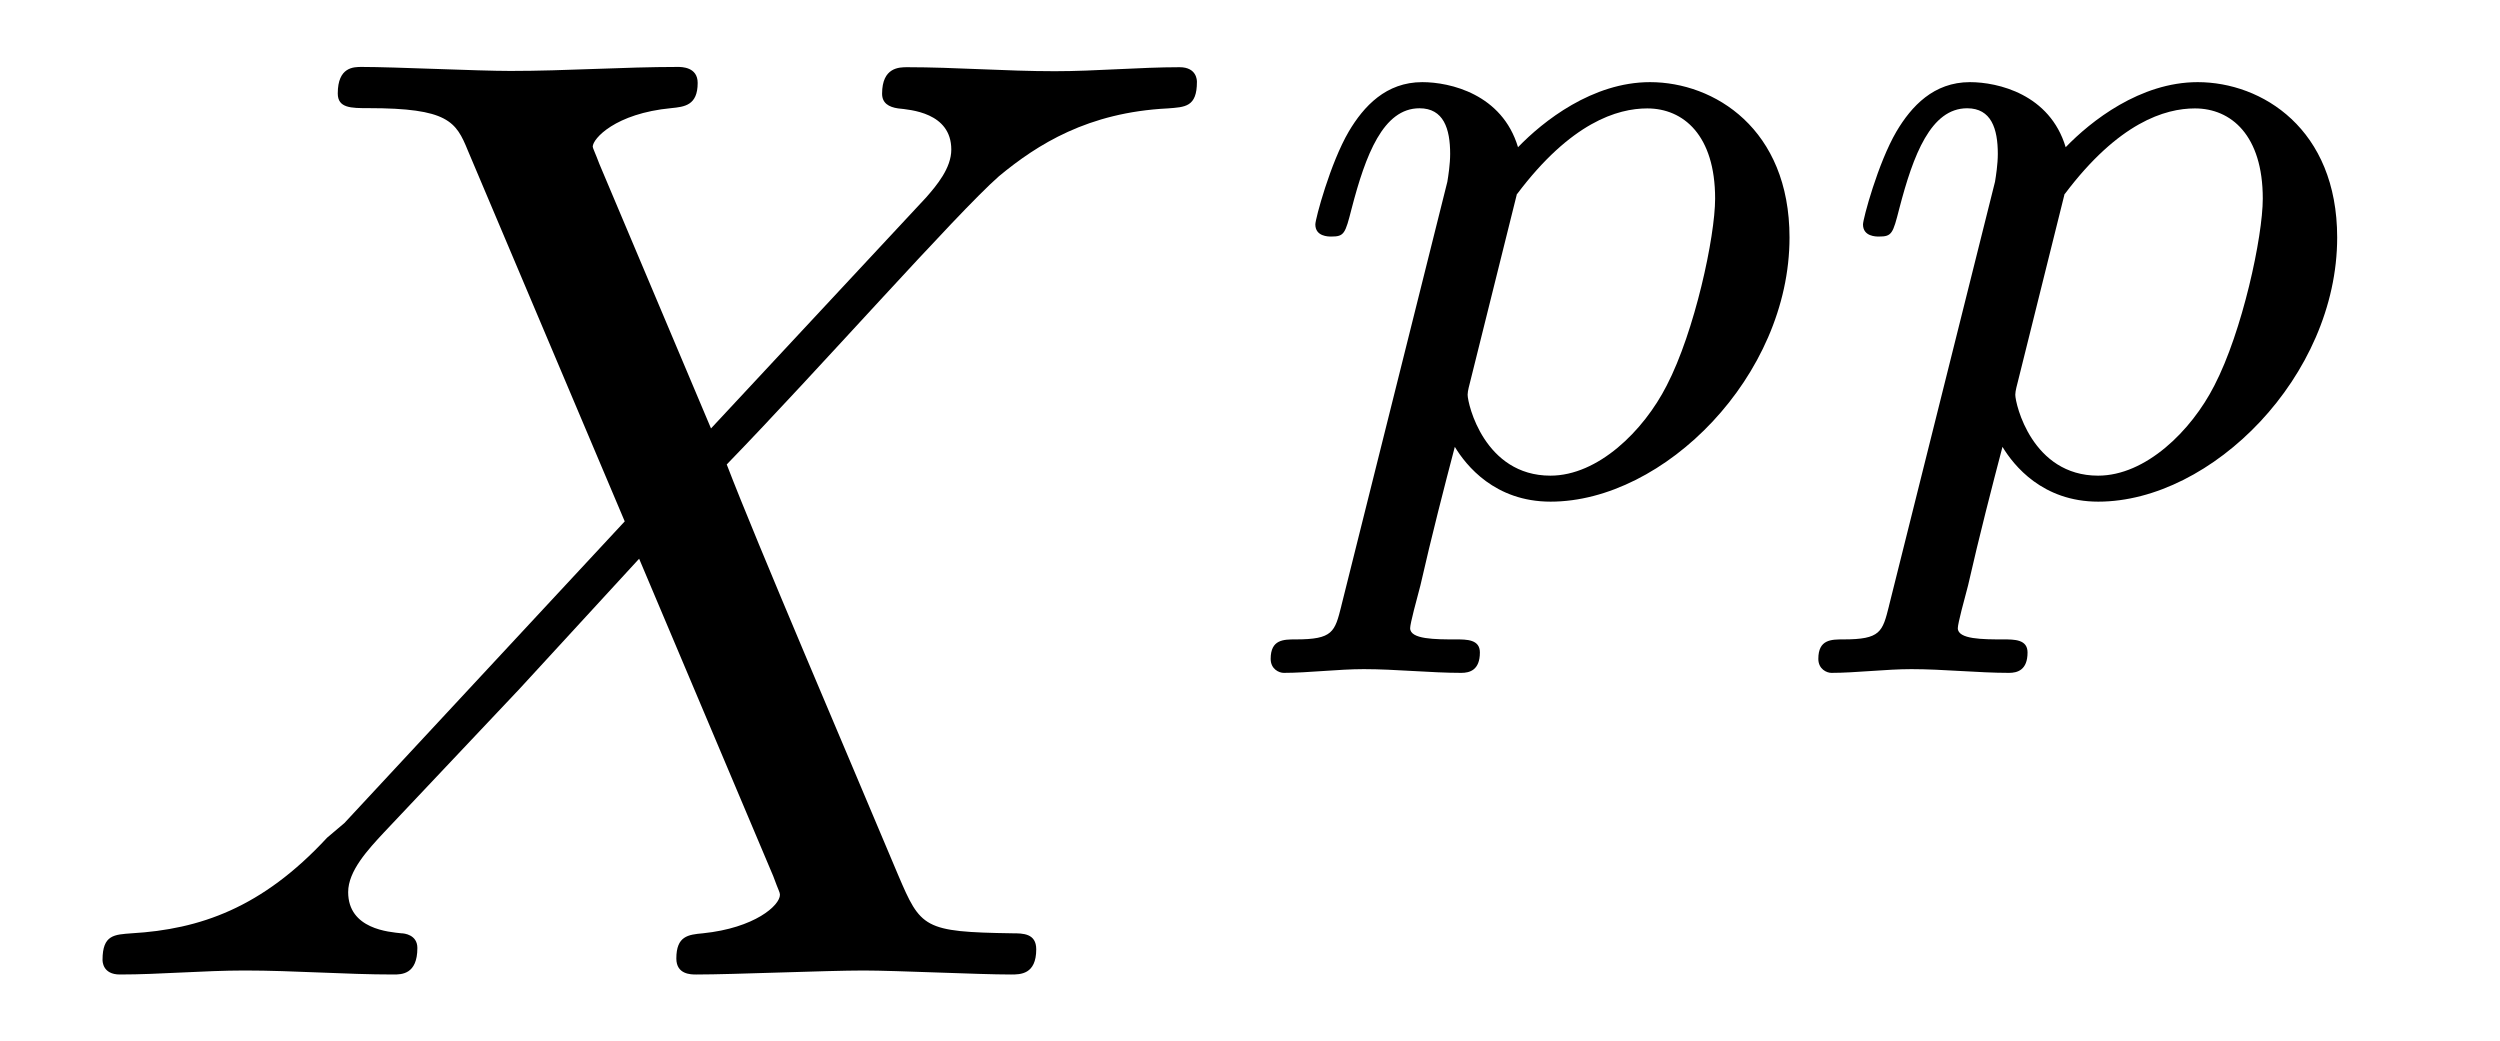 <?xml version='1.0' encoding='UTF-8'?>
<!-- This file was generated by dvisvgm 3.2.2 -->
<svg version='1.1' xmlns='http://www.w3.org/2000/svg' xmlns:xlink='http://www.w3.org/1999/xlink' width='18.748pt' height='7.808pt' viewBox='-.5 -7.308 18.748 7.808'>
<defs>
<path id='g20-112' d='m.523 .851c-.049 .195-.063 .251-.342 .251c-.091 0-.188 0-.188 .146c0 .077 .063 .105 .098 .105c.181 0 .411-.028 .6-.028c.237 0 .502 .028 .732 .028c.063 0 .139-.021 .139-.153c0-.098-.098-.098-.181-.098c-.153 0-.342 0-.342-.084c0-.035 .049-.216 .077-.321c.084-.37 .181-.746 .258-1.039c.084 .139 .3 .411 .718 .411c.851 0 1.792-.941 1.792-1.981c0-.816-.565-1.165-1.046-1.165c-.432 0-.802 .293-.99 .488c-.119-.398-.509-.488-.718-.488c-.272 0-.439 .181-.551 .37c-.139 .237-.251 .656-.251 .697c0 .091 .098 .091 .119 .091c.098 0 .105-.021 .153-.209c.105-.404 .237-.753 .509-.753c.181 0 .23 .153 .23 .342c0 .077-.014 .167-.021 .209l-.795 3.18zm1.318-3.089c.404-.537 .753-.642 .976-.642c.272 0 .509 .202 .509 .676c0 .286-.153 .997-.363 1.402c-.174 .342-.516 .676-.872 .676c-.495 0-.621-.537-.621-.607c0-.028 .014-.077 .021-.105l.349-1.402z'/>
<path id='g19-88' d='m4.832-4.095l-.837-1.983c-.03-.08-.05-.12-.05-.13c0-.06 .169-.249 .588-.289c.1-.01 .199-.02 .199-.189c0-.12-.12-.12-.149-.12c-.408 0-.837 .03-1.255 .03c-.249 0-.867-.03-1.116-.03c-.06 0-.179 0-.179 .199c0 .11 .1 .11 .229 .11c.598 0 .658 .1 .747 .319l1.176 2.78l-2.102 2.262l-.13 .11c-.488 .528-.956 .687-1.465 .717c-.13 .01-.219 .01-.219 .199c0 .01 0 .11 .13 .11c.299 0 .628-.03 .936-.03c.369 0 .757 .03 1.116 .03c.06 0 .179 0 .179-.199c0-.1-.1-.11-.12-.11c-.09-.01-.399-.03-.399-.309c0-.159 .149-.319 .269-.448l1.016-1.076l.897-.976l1.006 2.381c.04 .11 .05 .12 .05 .139c0 .08-.189 .249-.578 .289c-.11 .01-.199 .02-.199 .189c0 .12 .11 .12 .149 .12c.279 0 .976-.03 1.255-.03c.249 0 .857 .03 1.106 .03c.07 0 .189 0 .189-.189c0-.12-.1-.12-.179-.12c-.667-.01-.687-.04-.857-.438c-.389-.927-1.056-2.481-1.285-3.078c.677-.697 1.724-1.883 2.042-2.162c.289-.239 .667-.478 1.265-.508c.13-.01 .219-.01 .219-.199c0-.01 0-.11-.13-.11c-.299 0-.628 .03-.936 .03c-.369 0-.747-.03-1.106-.03c-.06 0-.189 0-.189 .199c0 .07 .05 .1 .12 .11c.09 .01 .399 .03 .399 .309c0 .139-.11 .269-.189 .359l-1.614 1.733z'/>
</defs>
<g id='page333'>
<g fill='currentColor'>
<use x='0' y='0' xlink:href='#g19-88'/>
<use x='9.036' y='-3.615' xlink:href='#g20-112'/>
<use x='13.143' y='-3.615' xlink:href='#g20-112'/>
</g>
</g>
</svg>